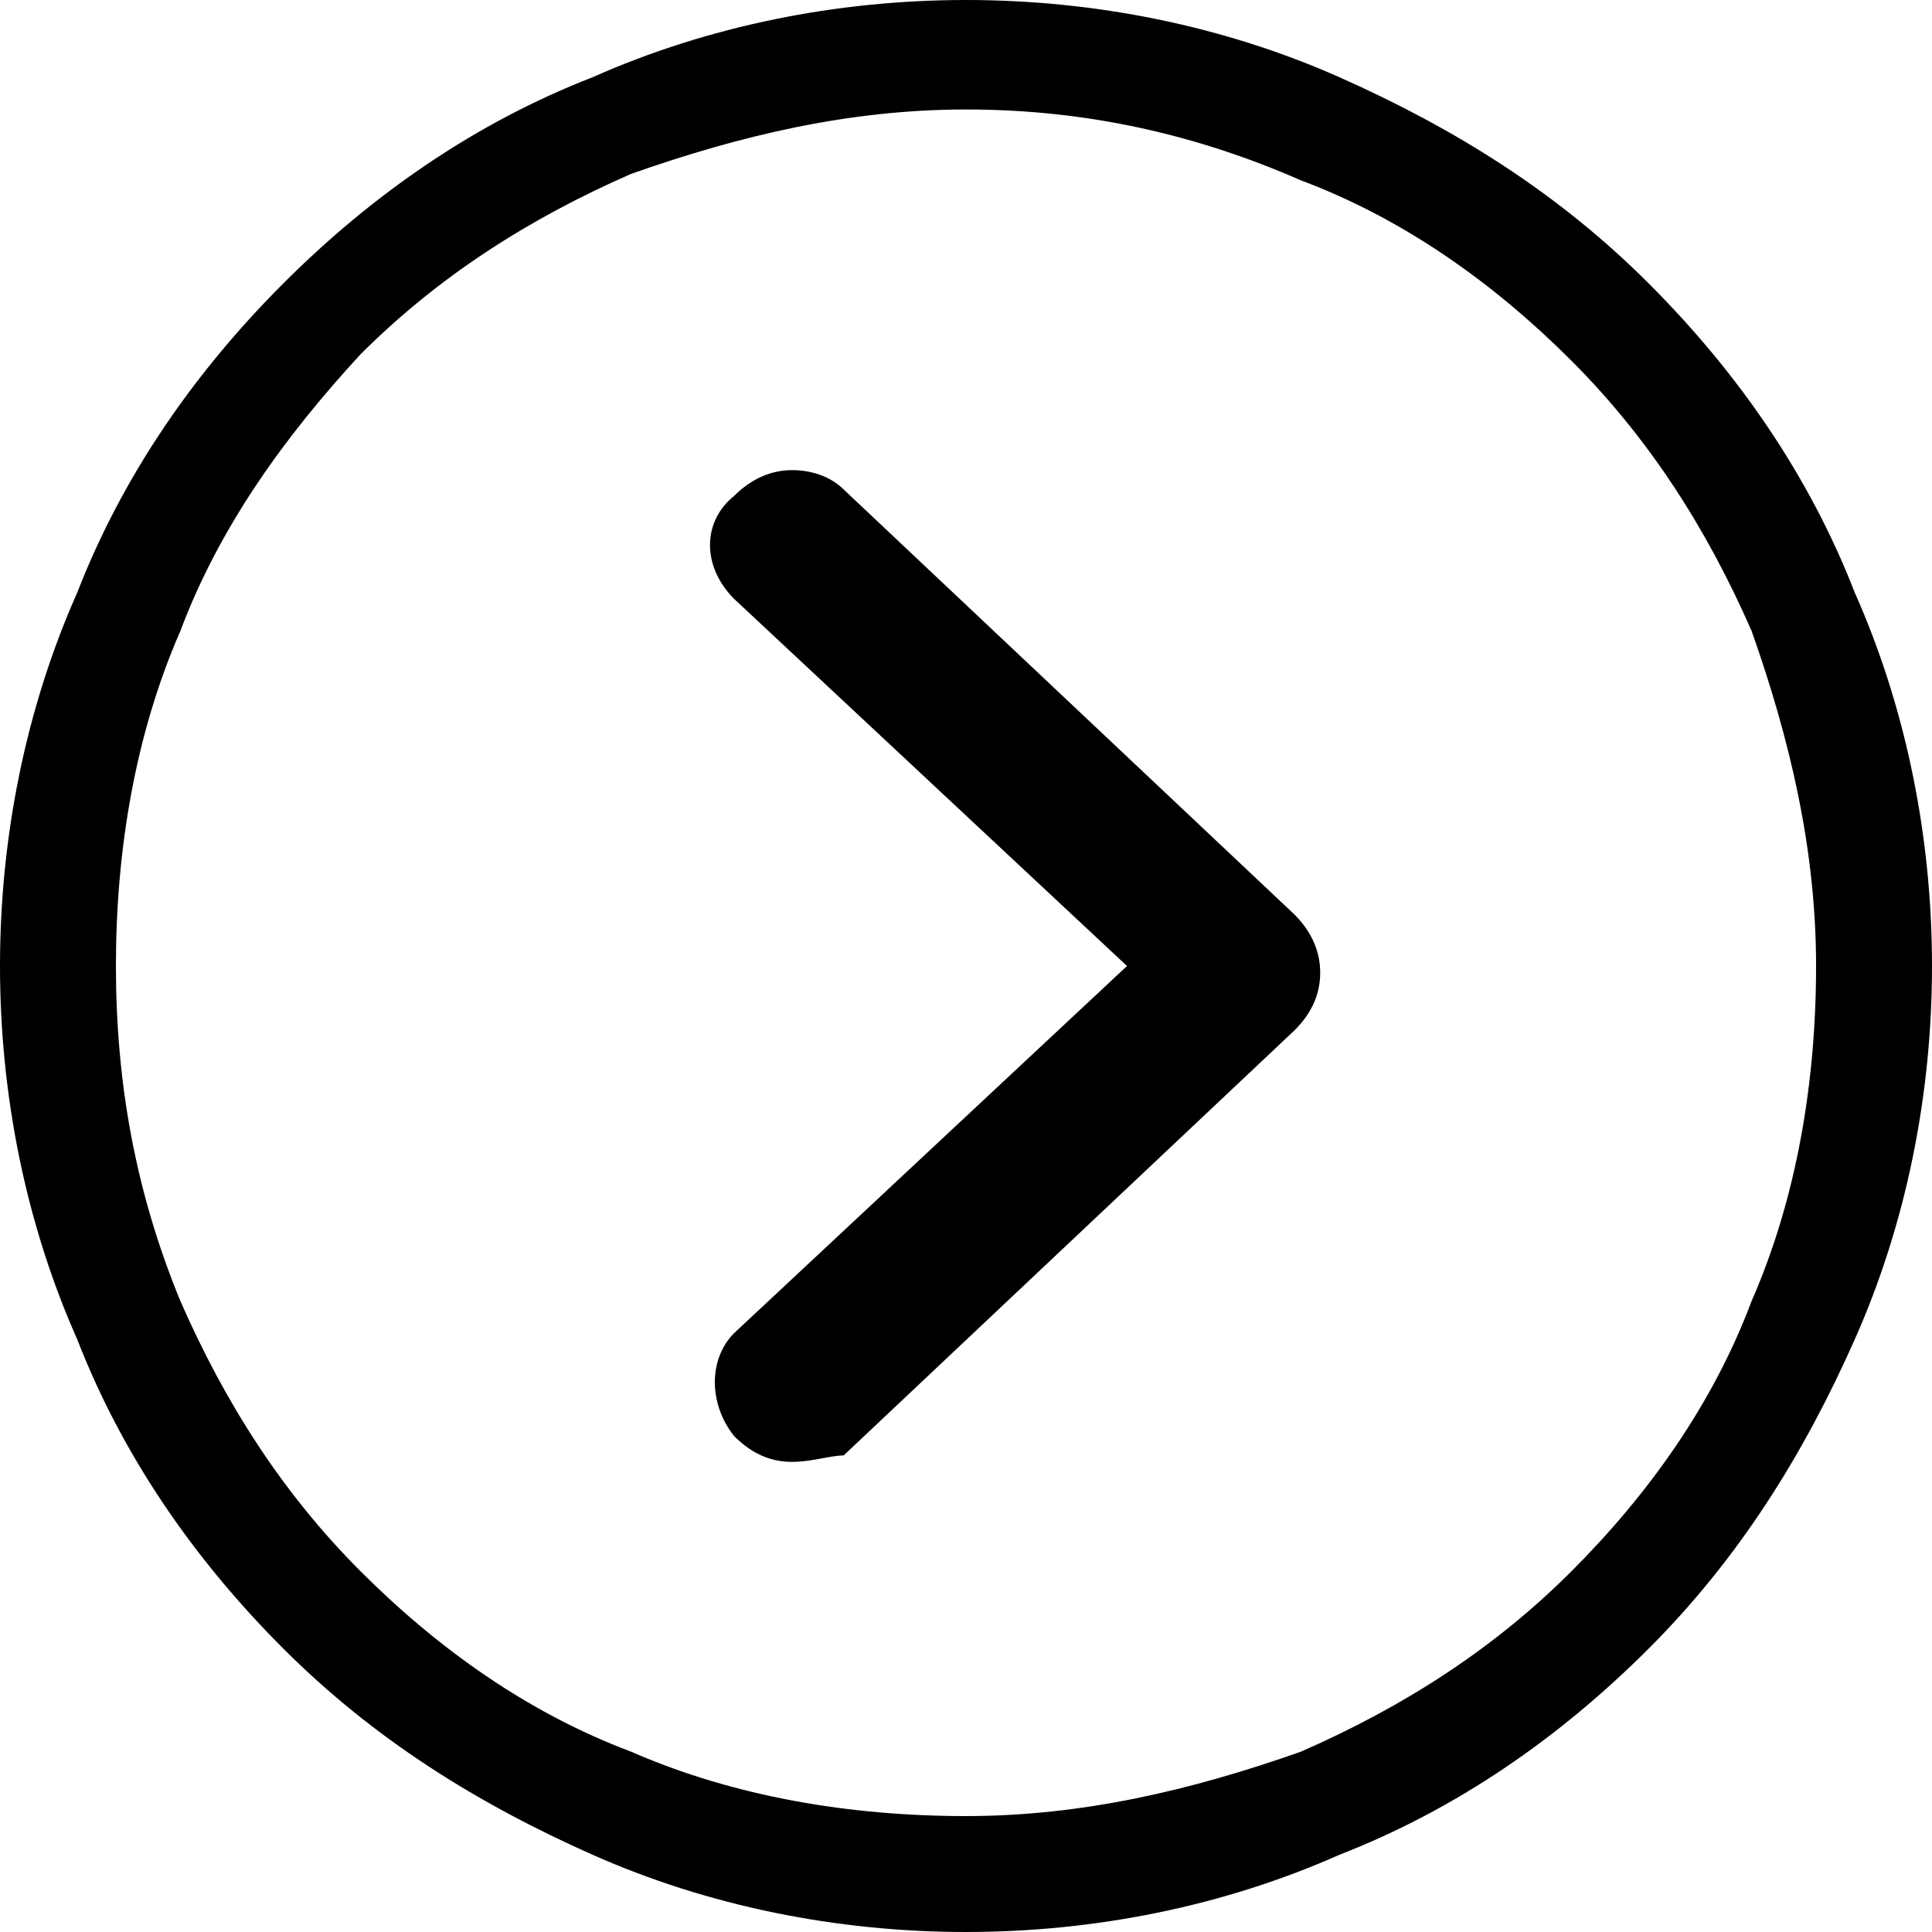 <?xml version="1.0" encoding="utf-8"?>
<!-- Generator: Adobe Illustrator 18.1.0, SVG Export Plug-In . SVG Version: 6.00 Build 0)  -->
<svg version="1.1" id="图层_1" xmlns="http://www.w3.org/2000/svg" xmlns:xlink="http://www.w3.org/1999/xlink" x="0px" y="0px"
	 viewBox="0 0 30 30" enable-background="new 0 0 30 30" xml:space="preserve">
<g>
	<path d="M12.3,22.7c-0.3,0-0.6-0.1-0.9-0.4c-0.4-0.5-0.4-1.2,0-1.6l6.1-5.7l-6.1-5.7c-0.5-0.5-0.5-1.2,0-1.6
		c0.2-0.2,0.5-0.4,0.9-0.4c0.3,0,0.6,0.1,0.8,0.3l7,6.6c0.2,0.2,0.4,0.5,0.4,0.9c0,0.3-0.1,0.6-0.4,0.9l-7,6.6
		C12.9,22.6,12.6,22.7,12.3,22.7C12.3,22.7,12.3,22.7,12.3,22.7z"/>
	<path d="M20,14.2"/>
	<path d="M15,30c-2,0-4-0.4-5.8-1.2c-1.8-0.8-3.4-1.8-4.8-3.2c-1.4-1.4-2.5-3-3.2-4.8C0.4,19,0,17,0,15c0-2,0.4-4,1.2-5.8
		C1.9,7.4,3,5.8,4.4,4.4s3-2.5,4.8-3.2C11,0.4,13,0,15,0c2,0,4,0.4,5.8,1.2c1.8,0.8,3.4,1.8,4.8,3.2c1.4,1.4,2.5,3,3.2,4.8
		C29.6,11,30,13,30,15c0,2-0.4,4-1.2,5.8c-0.8,1.8-1.8,3.4-3.2,4.8c-1.4,1.4-3,2.5-4.8,3.2C19,29.6,17,30,15,30z M15,1.7
		c-1.8,0-3.5,0.4-5.2,1c-1.6,0.7-3,1.6-4.2,2.8C4.4,6.8,3.4,8.2,2.8,9.8c-0.7,1.6-1,3.4-1,5.2c0,1.8,0.3,3.5,1,5.2
		c0.7,1.6,1.6,3,2.8,4.2c1.2,1.2,2.6,2.2,4.2,2.8c1.6,0.7,3.4,1,5.2,1c1.8,0,3.5-0.4,5.2-1c1.6-0.7,3-1.6,4.2-2.8
		c1.2-1.2,2.2-2.6,2.8-4.2c0.7-1.6,1-3.4,1-5.2c0-1.8-0.4-3.5-1-5.2c-0.7-1.6-1.6-3-2.8-4.2c-1.2-1.2-2.6-2.2-4.2-2.8
		C18.6,2.1,16.9,1.7,15,1.7L15,1.7L15,1.7z"/>
</g>
</svg>

